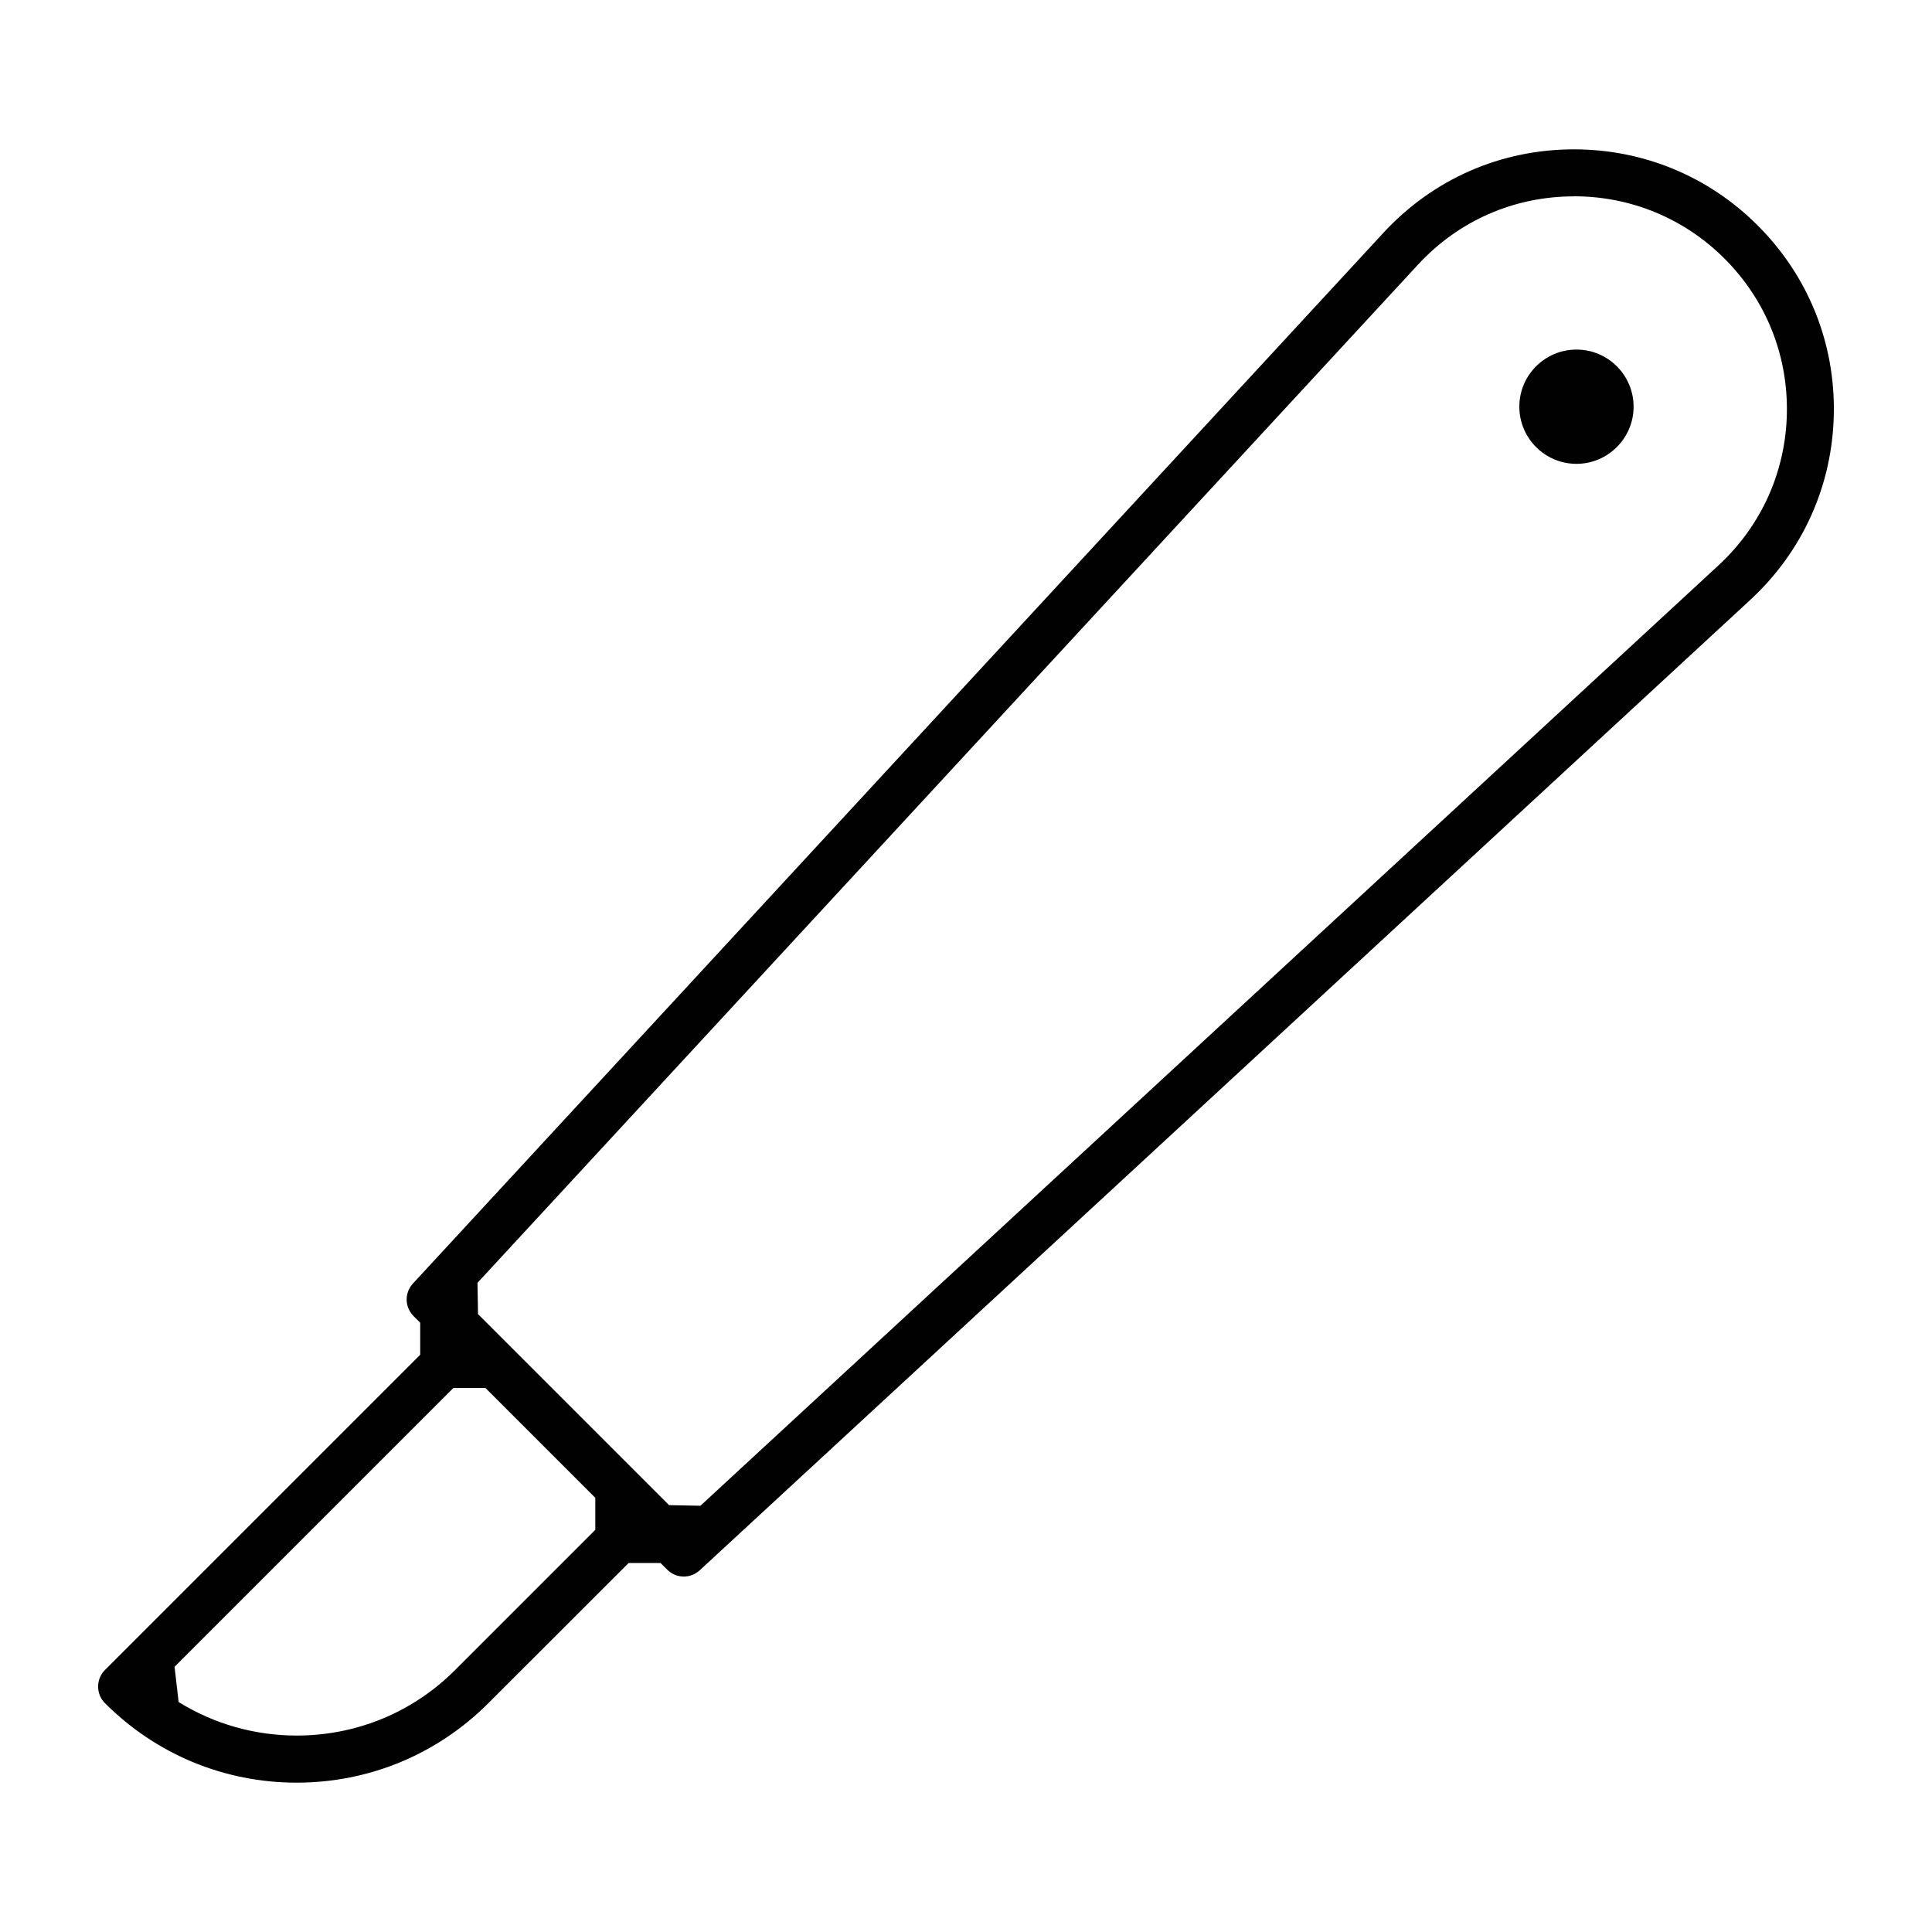 <?xml version="1.0" encoding="UTF-8"?>
<svg id="Layer_1" data-name="Layer 1" xmlns="http://www.w3.org/2000/svg" viewBox="0 0 256 256">
  <defs>
    <style>
      .cls-1 {
        fill: #010101;
      }
    </style>
  </defs>
  <g id="s-surgery">
    <g>
      <path class="cls-1" d="m39.31,236.21c-9.59,0-18.61-3.74-25.4-10.53-.59-.59-.91-1.37-.91-2.2s.32-1.61.91-2.2l41.77-41.77v-4.24s-.88-.88-.88-.88c-1.19-1.19-1.22-3.08-.09-4.31L183.3,30.86c6.59-7.14,15.57-11.07,25.27-11.07,9.19,0,17.84,3.58,24.34,10.09,6.69,6.69,10.27,15.57,10.08,25.01-.19,9.44-4.12,18.18-11.07,24.6L92.72,208.07c-.58.53-1.33.83-2.11.83h0c-.83,0-1.61-.32-2.2-.91l-.88-.88h-4.24s-18.58,18.57-18.58,18.57c-6.79,6.79-15.81,10.53-25.4,10.53Zm-16.18-15.35l.54,4.67c4.68,2.9,10.09,4.44,15.64,4.44,7.94,0,15.4-3.08,21-8.69l18.57-18.57v-4.24l-14.56-14.56h-4.24l-36.95,36.95ZM208.56,26.02c-7.94,0-15.29,3.22-20.69,9.07L63.27,169.98l.07,4.15c.07.07,25.07,25.07,25.31,25.31l4.16.08,134.89-124.6c5.69-5.26,8.91-12.41,9.07-20.15.15-7.74-2.78-15.02-8.26-20.5-5.33-5.33-12.41-8.26-19.95-8.26Z"/>
      <path class="cls-1" d="m208.89,61.46c-4.17,0-7.57-3.39-7.57-7.57s3.39-7.57,7.57-7.57,7.57,3.4,7.57,7.57-3.4,7.57-7.57,7.57Z"/>
    </g>
  </g>
</svg>